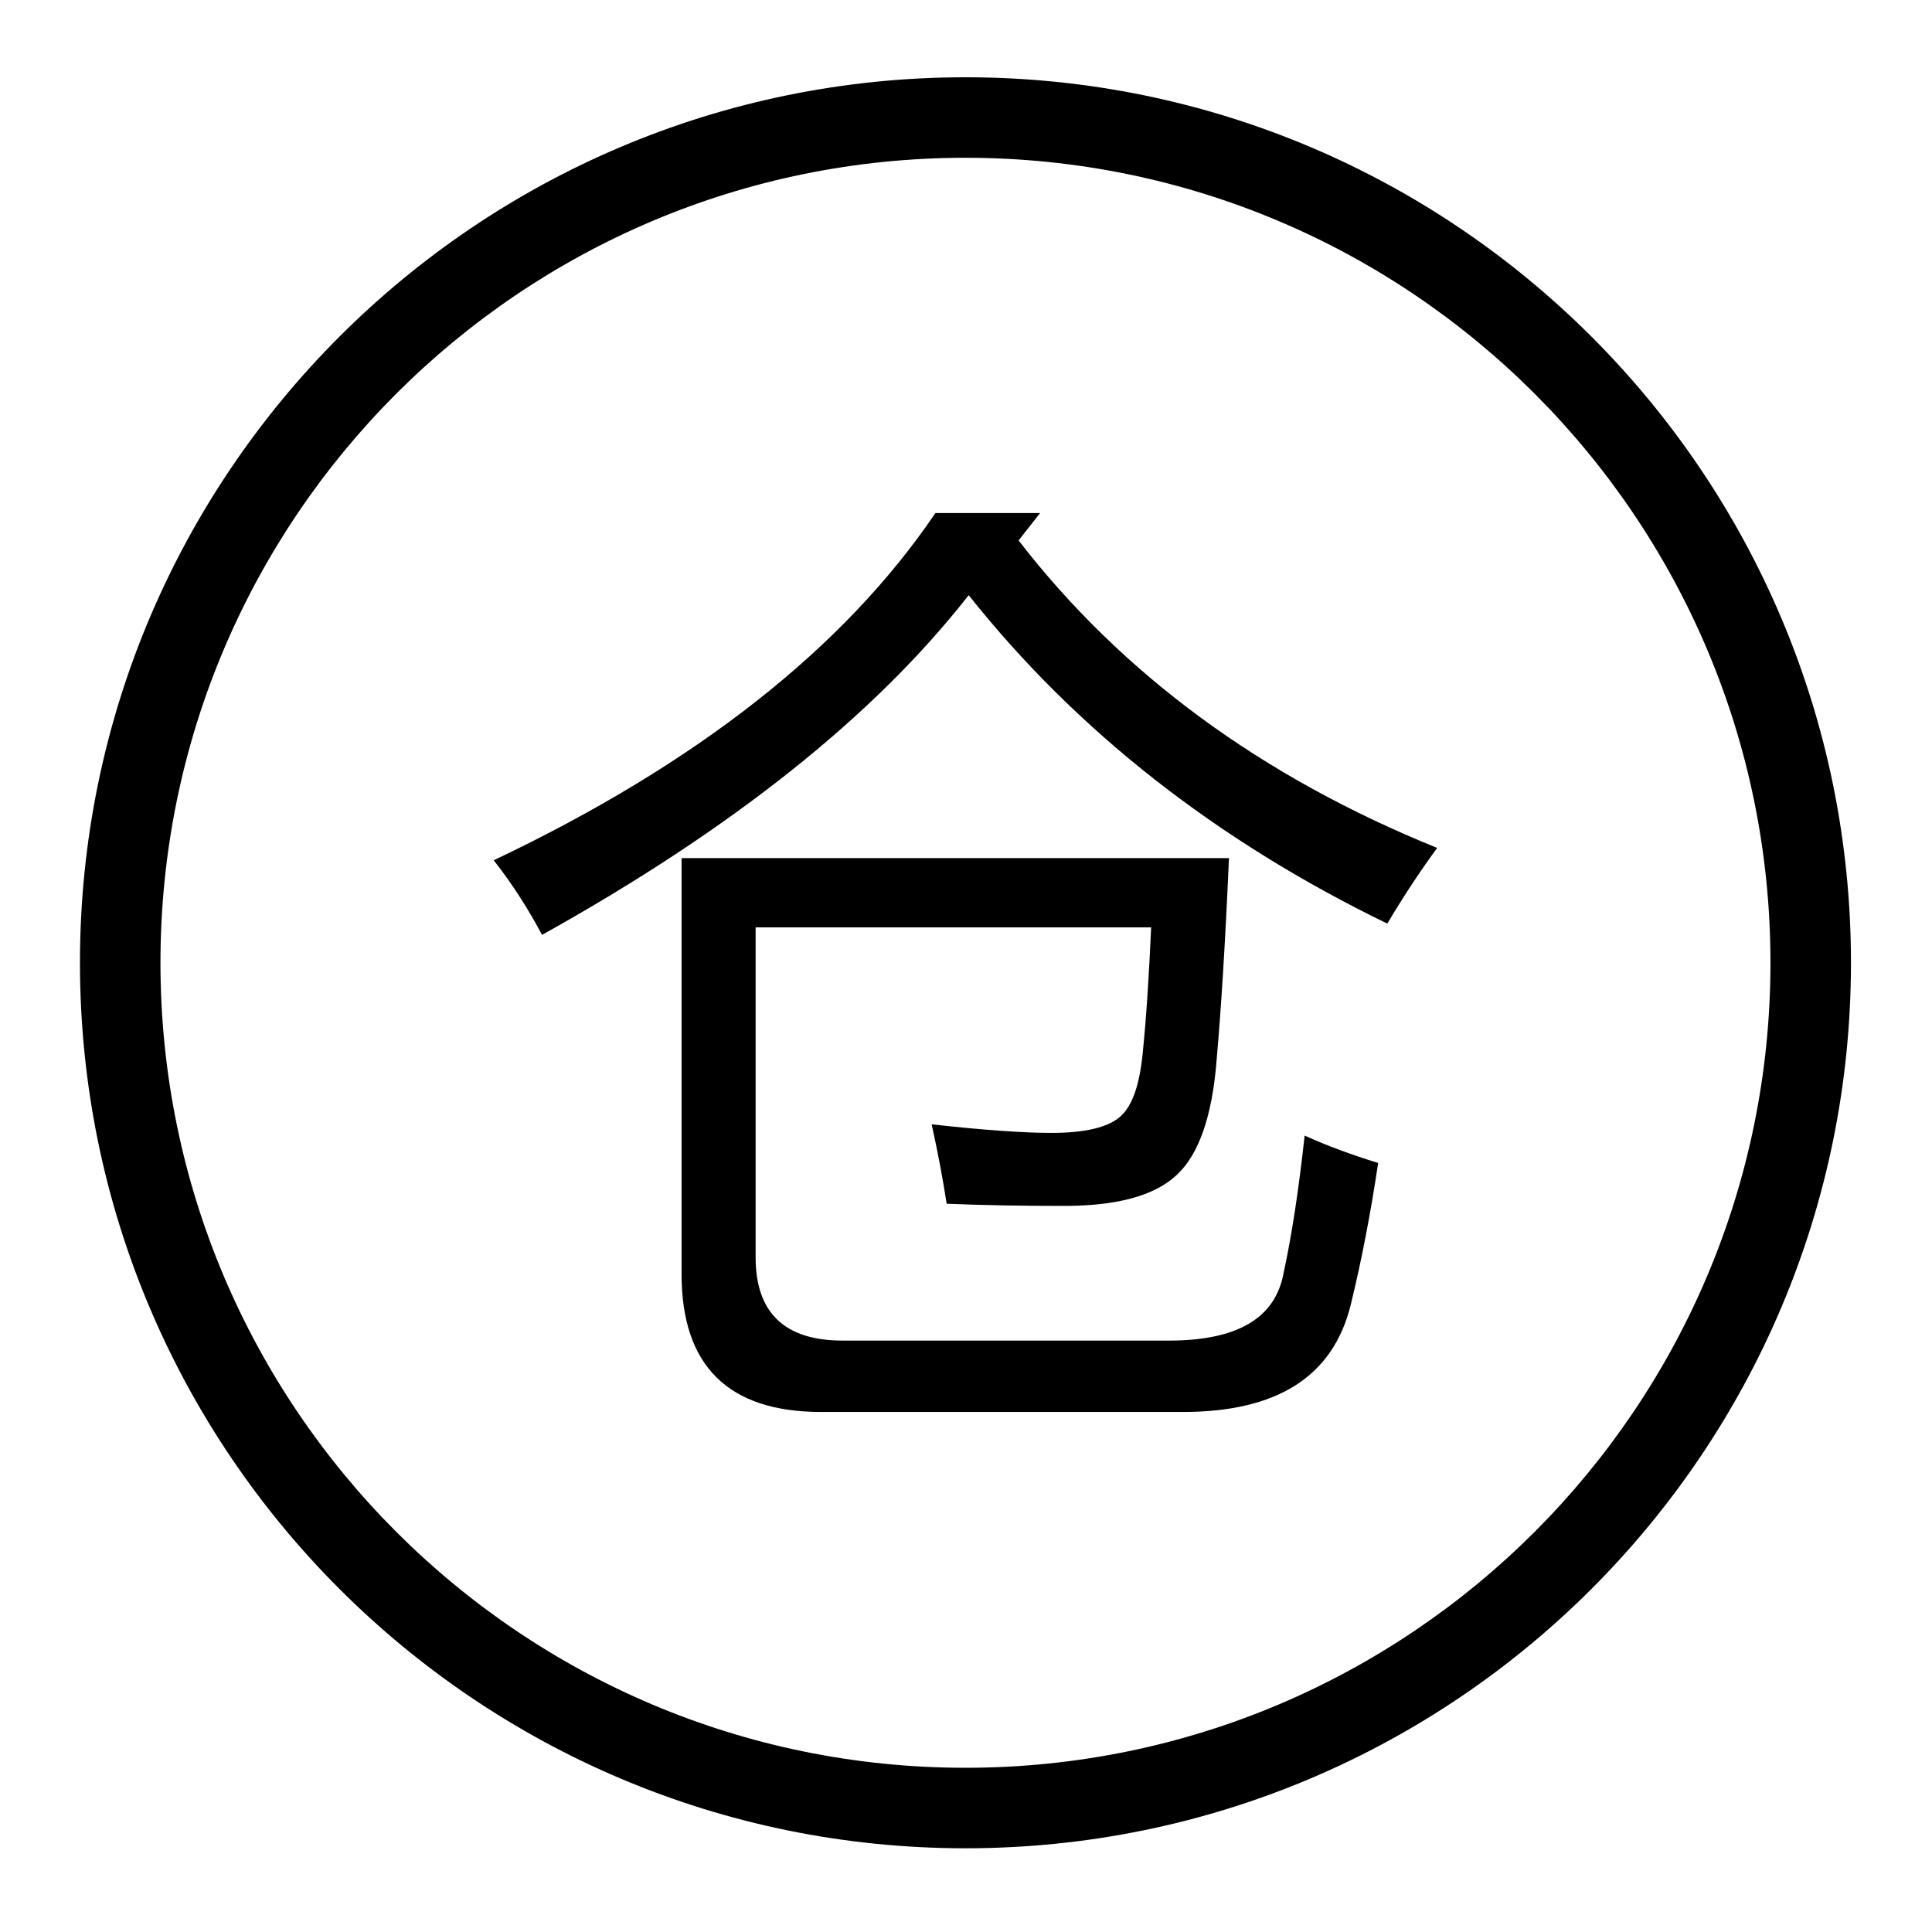 <?xml version="1.0" encoding="utf-8"?>
<!-- Generator: Adobe Illustrator 22.0.1, SVG Export Plug-In . SVG Version: 6.00 Build 0)  -->
<svg version="1.0" id="图层_1" xmlns="http://www.w3.org/2000/svg" xmlns:xlink="http://www.w3.org/1999/xlink" x="0px" y="0px"
	 viewBox="0 0 360 360" style="enable-background:new 0 0 360 360;" xml:space="preserve">
<style type="text/css">
	.st0{fill-rule:evenodd;clip-rule:evenodd;}
</style>
<path class="st0" d="M179.9,14.4c-91.1,0-165,73.9-165,165s73.9,165,165,165s165-73.9,165-165S271,14.4,179.9,14.4z M179.9,329.4
	c-82.8,0-150-67.2-150-150s67.2-150,150-150s150,67.2,150,150S262.7,329.4,179.9,329.4z"/>
<g>
	<path d="M193.8,95.6l-4,5.1c19.3,25,45.4,44.1,78,57.3c-2.8,3.8-5.9,8.4-9.3,14.1c-31.9-15.5-57.9-35.9-78-61.2
		c-17.6,22.5-44.1,43.6-79.5,63.3c-2.5-4.7-5.4-9.3-9-13.9c37.9-18,65.3-39.6,82.3-64.7H193.8z M127,159.9h102
		c-0.7,16.1-1.5,28.6-2.3,37.6c-0.8,10.4-3.3,17.6-7.4,21.4c-4.2,4-11.5,5.9-21.8,5.8c-6.7,0-13.7-0.1-21.1-0.4
		c-0.7-4.5-1.6-9.4-2.8-14.8c9.8,1.1,17.3,1.6,22.3,1.6c6.2,0,10.5-1,12.8-3c2.2-1.9,3.6-5.7,4.2-11.6c0.7-6.8,1.2-14.7,1.6-23.7
		h-73.7v61.5c0,10.3,5.4,15.5,16.2,15.5h60.8c12.8,0,19.9-4.2,21.4-12.7c1.5-6.9,2.8-15.4,3.9-25.5c4.2,1.9,8.8,3.6,13.7,5.1
		c-1.4,9.4-3.1,18.2-5.1,26.4c-3.3,13.4-13.7,20-31.3,20H153c-17.3,0-26-8.6-26-25.7V159.9z"/>
</g>
</svg>
